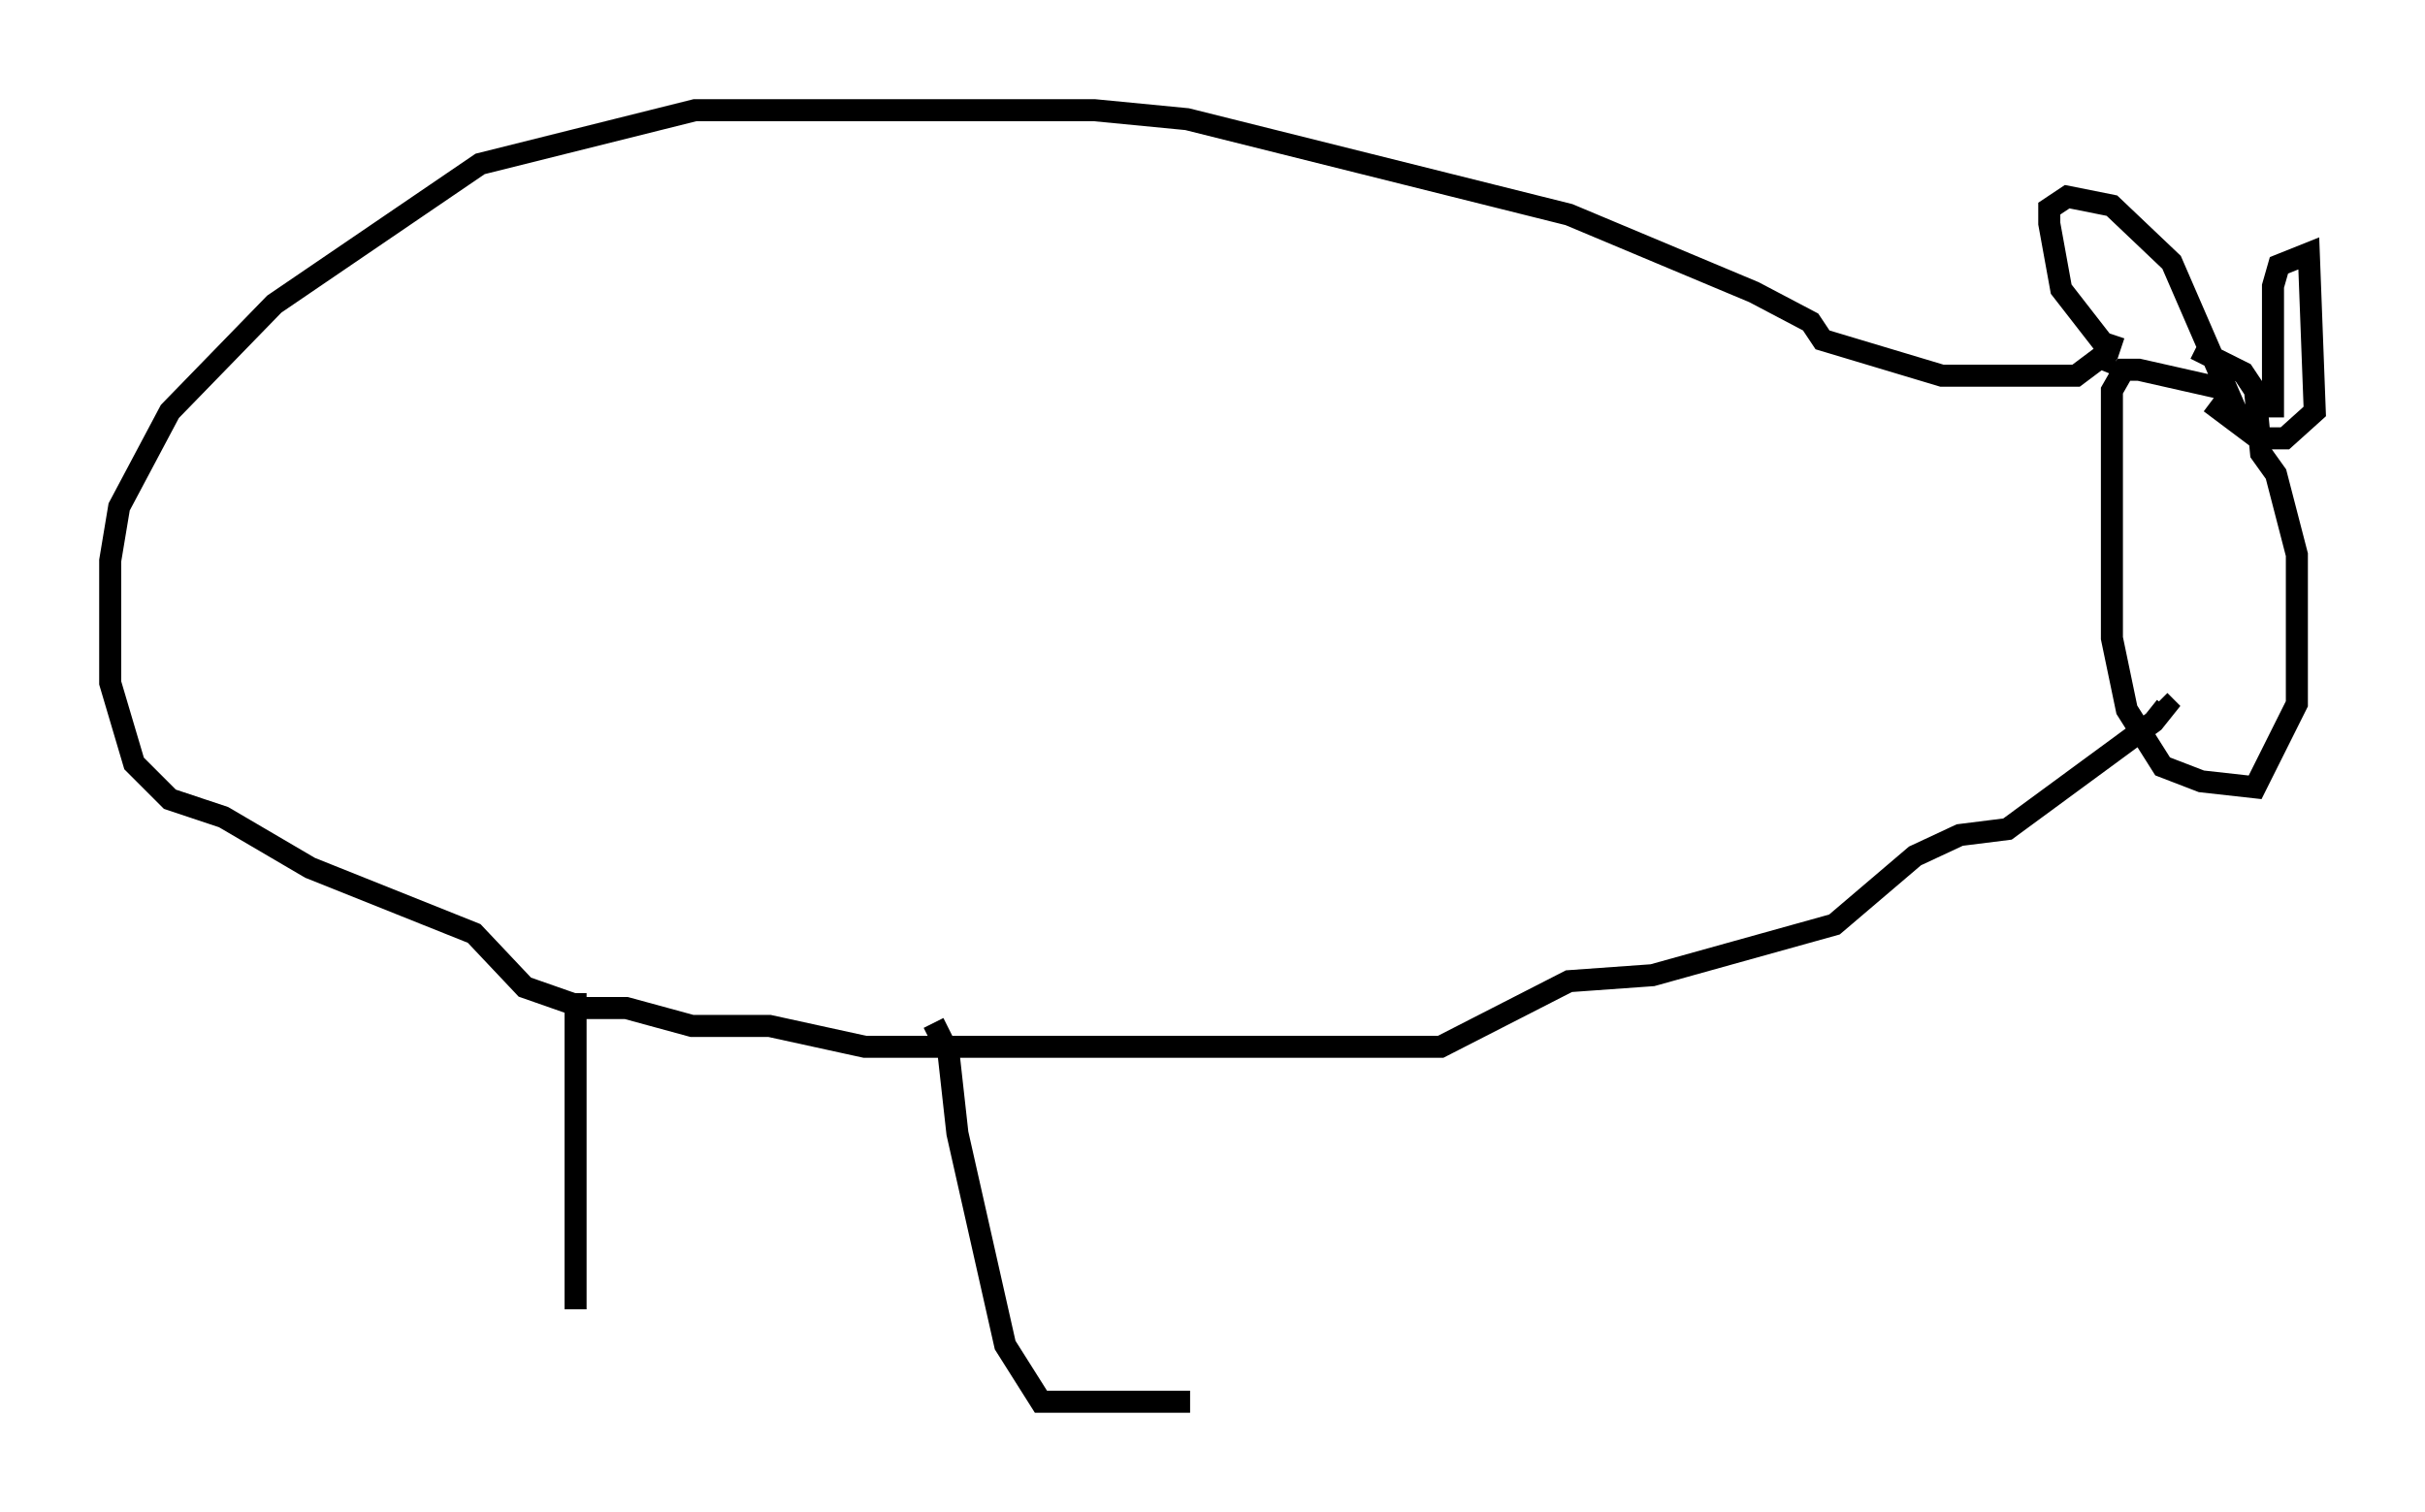 <?xml version="1.0" encoding="utf-8" ?>
<svg baseProfile="full" height="68.592" version="1.1" width="109.999" xmlns="http://www.w3.org/2000/svg" xmlns:ev="http://www.w3.org/2001/xml-events" xmlns:xlink="http://www.w3.org/1999/xlink"><defs /><rect fill="white" height="68.592" width="109.999" x="0" y="0" /><path d="M101.751, 18.532 m-0.541, -0.812 l-4.195, -0.947 -0.677, 0.0 l-0.541, 0.947 0.0, 11.231 l0.677, 3.248 1.624, 2.571 l1.759, 0.677 2.436, 0.271 l1.894, -3.789 0.0, -6.766 l-0.947, -3.654 -0.677, -0.947 l-0.271, -2.842 -0.541, -0.812 l-2.165, -1.083 m-3.383, 0.0 l-0.812, -0.271 -1.894, -2.436 l-0.541, -2.977 0.0, -0.677 l0.812, -0.541 2.03, 0.406 l2.706, 2.571 3.112, 7.172 m1.488, -0.135 l0.0, -5.954 0.271, -0.947 l1.353, -0.541 0.271, 7.172 l-1.353, 1.218 -1.218, 0.0 l-2.165, -1.624 m-4.33, -1.759 l-0.677, -0.271 -1.083, 0.812 l-6.089, 0.0 -5.413, -1.624 l-0.541, -0.812 -2.571, -1.353 l-8.39, -3.518 -17.321, -4.33 l-4.195, -0.406 -18.132, 0.0 l-9.743, 2.436 -9.337, 6.36 l-4.736, 4.871 -2.3, 4.33 l-0.406, 2.436 0.0, 5.548 l1.083, 3.654 1.624, 1.624 l2.436, 0.812 3.924, 2.3 l7.442, 2.977 2.3, 2.436 l2.706, 0.947 1.894, 0.0 l2.977, 0.812 3.518, 0.0 l4.33, 0.947 26.116, 0.0 l5.819, -2.977 3.789, -0.271 l8.254, -2.3 3.654, -3.112 l2.03, -0.947 2.165, -0.271 l6.631, -4.871 0.541, -0.677 l-0.271, -0.271 m-71.853, 13.261 l0.0, 14.344 m16.238, -12.99 l0.677, 1.353 0.406, 3.654 l2.165, 9.607 1.624, 2.571 l6.766, 0.0 " fill="none" stroke="black" stroke-width="1" /></svg>